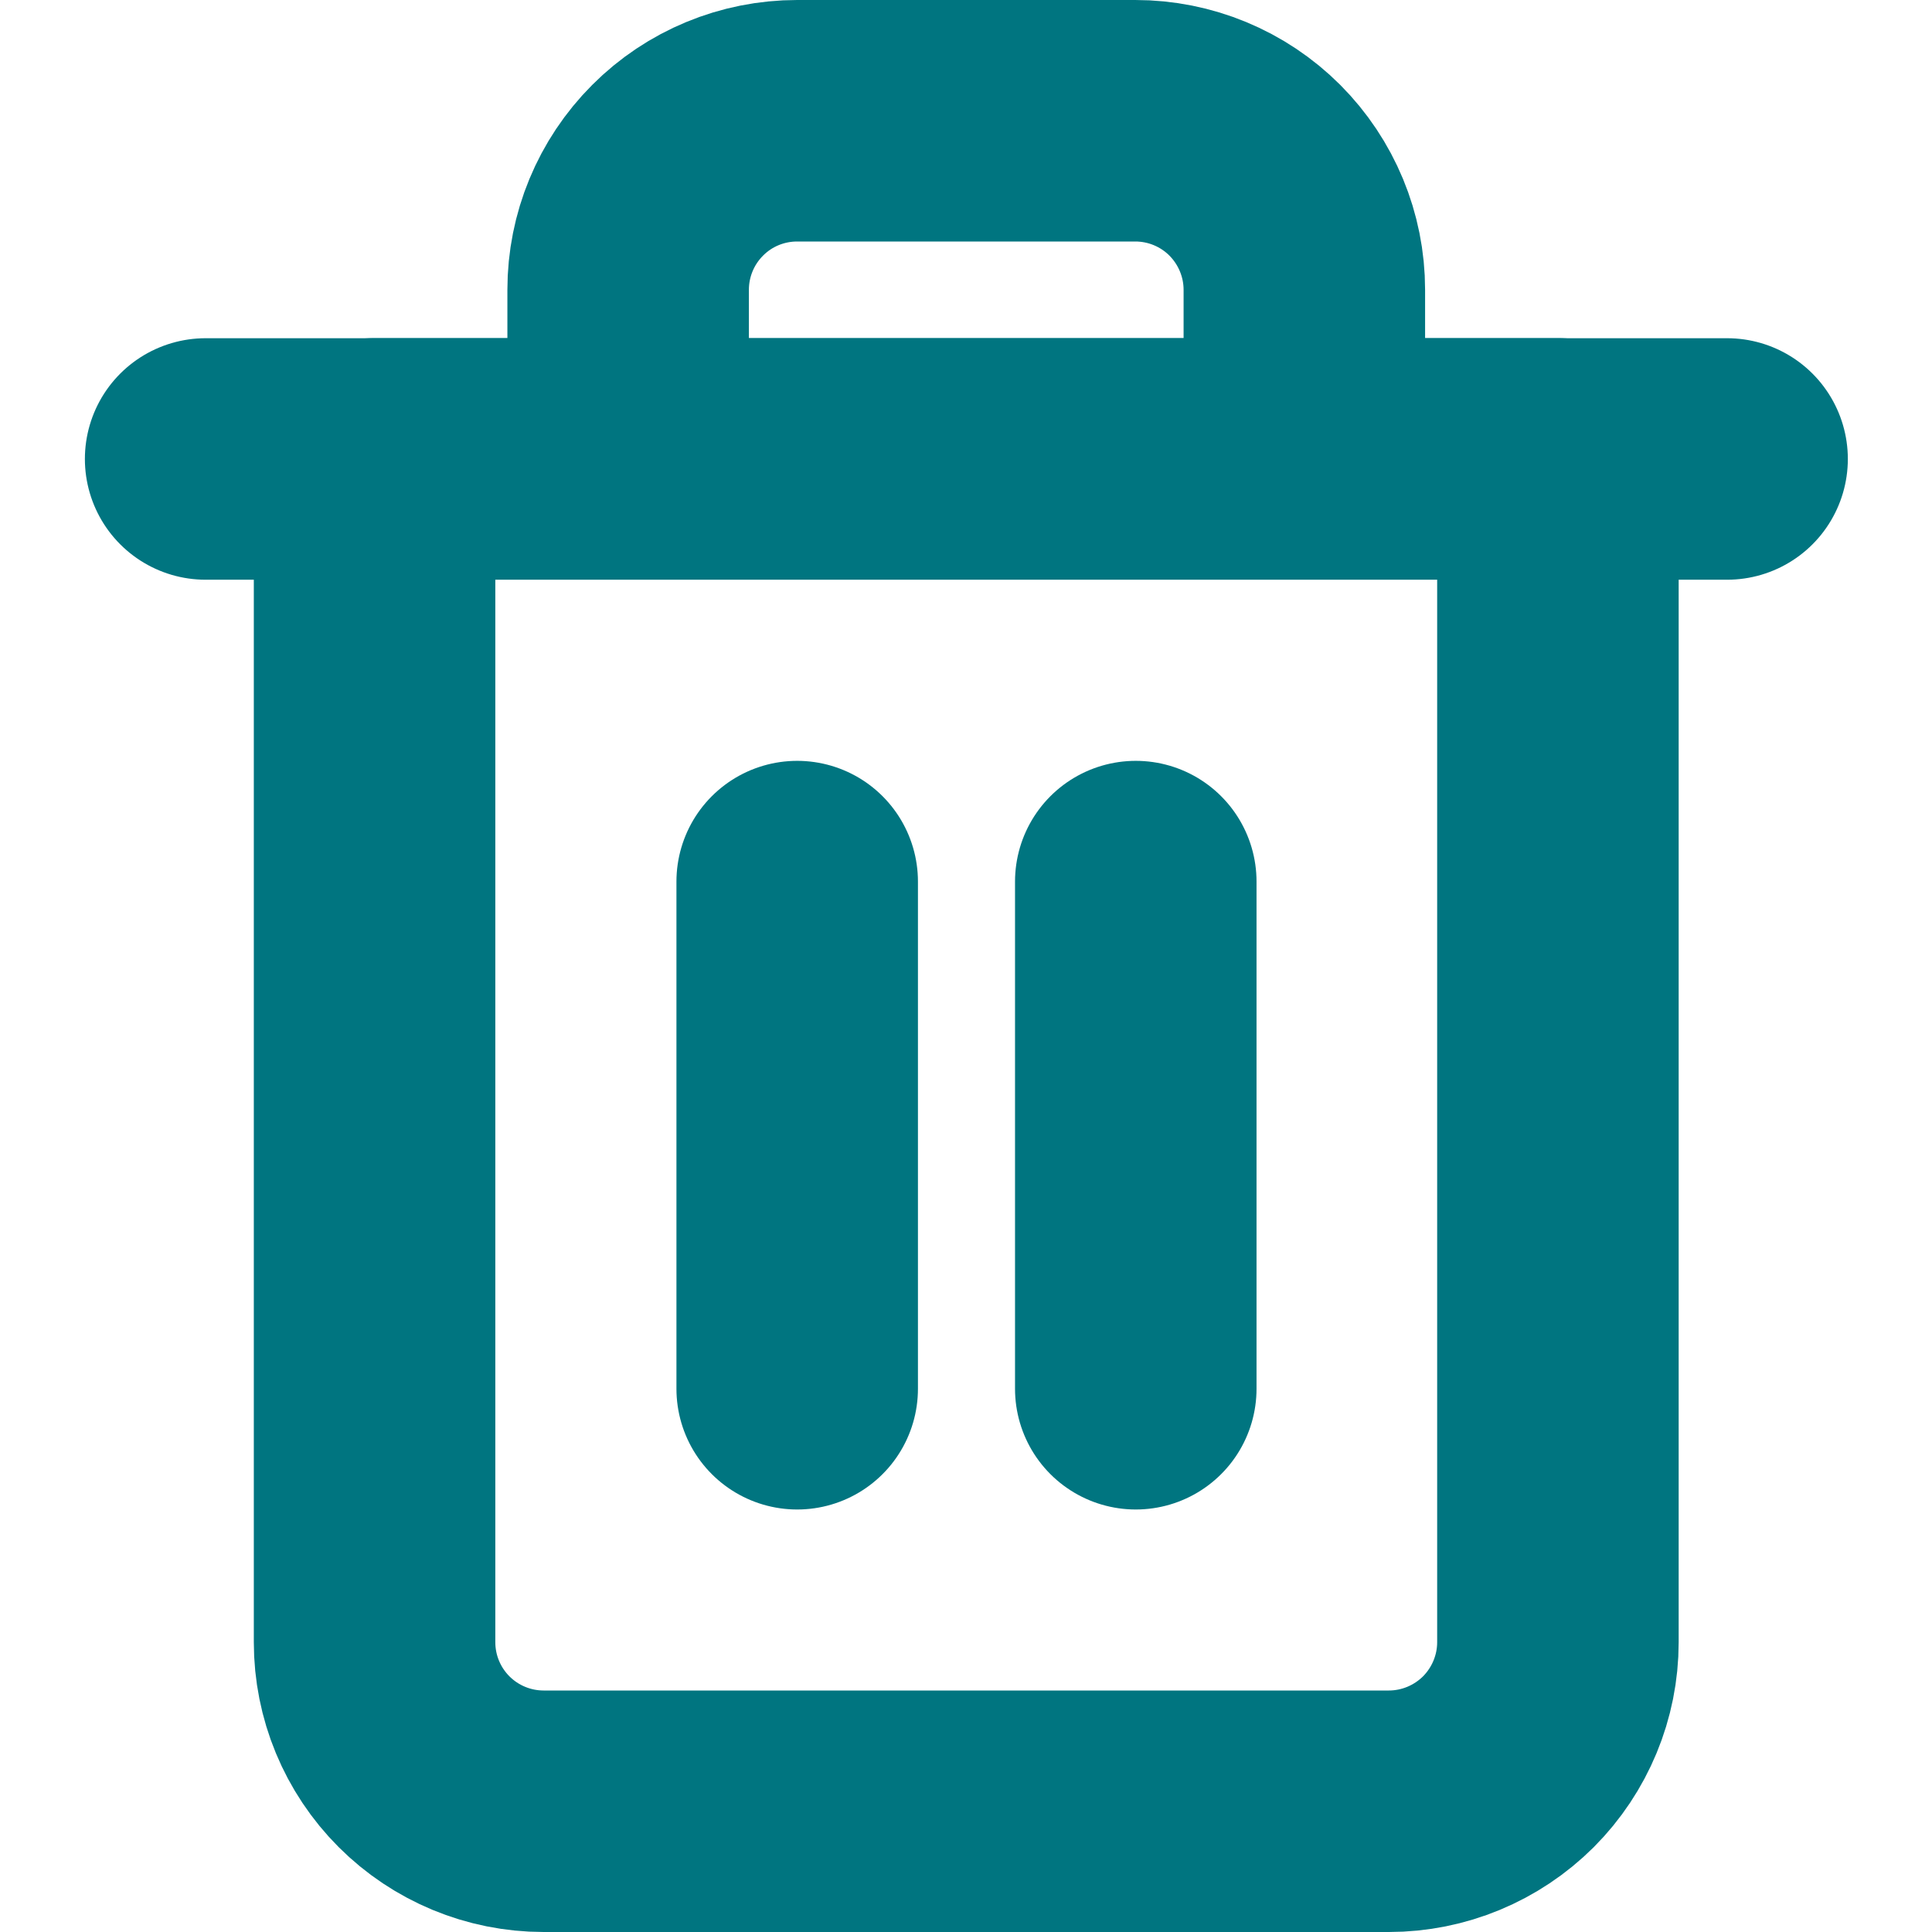 <svg width="16" height="16" viewBox="0 0 16 16" fill="none" xmlns="http://www.w3.org/2000/svg">
<path d="M1.703 3.801H3.103H14.303" stroke="#007580" stroke-width="2" stroke-linecap="round" stroke-linejoin="round"/>
<path d="M5.202 3.8V2.4C5.202 2.029 5.349 1.673 5.612 1.41C5.874 1.147 6.23 1 6.602 1H9.402C9.773 1 10.129 1.147 10.392 1.41C10.654 1.673 10.802 2.029 10.802 2.4V3.8M12.902 3.8V13.6C12.902 13.971 12.754 14.327 12.492 14.59C12.229 14.852 11.873 15 11.502 15H4.502C4.13 15 3.774 14.852 3.512 14.59C3.249 14.327 3.102 13.971 3.102 13.6V3.8H12.902Z" stroke="#007580" stroke-width="2" stroke-linecap="round" stroke-linejoin="round"/>
<path d="M6.602 7.301V11.501" stroke="#007580" stroke-width="2" stroke-linecap="round" stroke-linejoin="round"/>
<path d="M9.406 7.301V11.501" stroke="#007580" stroke-width="2" stroke-linecap="round" stroke-linejoin="round"/>
</svg>
